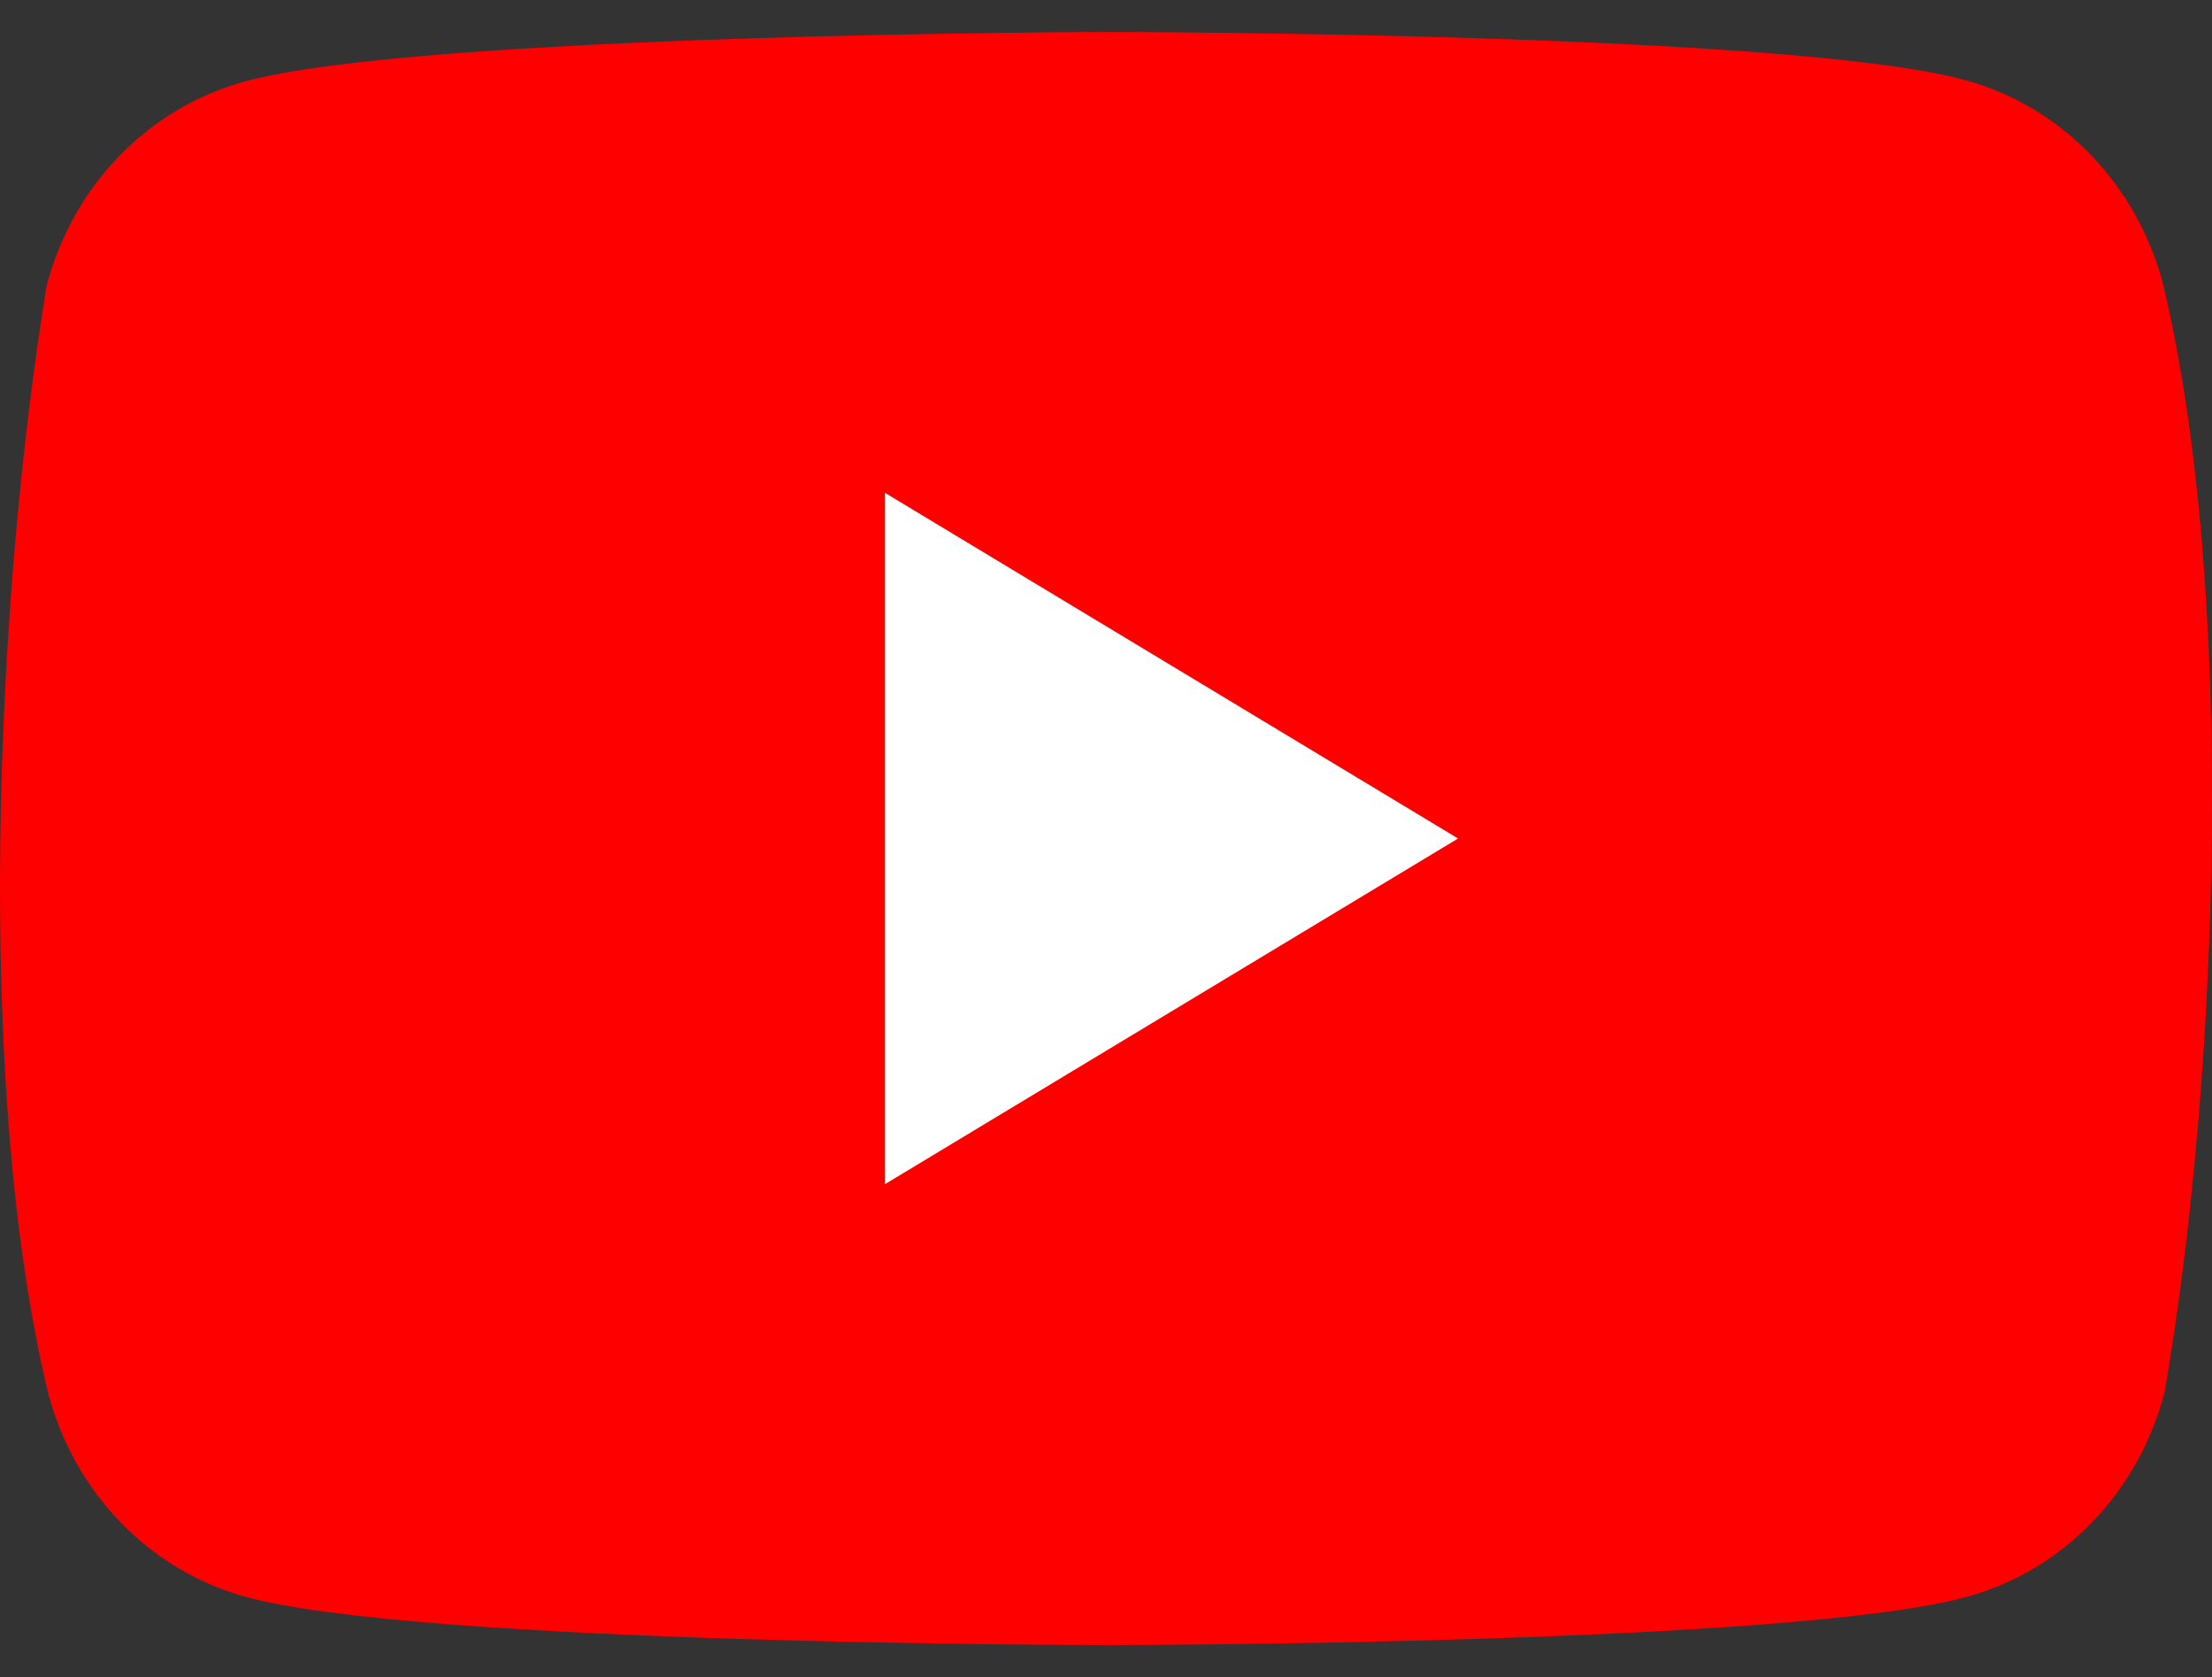 <svg xmlns="http://www.w3.org/2000/svg" width="62" height="47" viewBox="0 0 62 47" fill="none"><rect x="0" y="0" width="62" height="47" fill="#333333" stroke="none"/><g clip-path="url(#clip0_203_2083)"><path d="M60.631 7.975C60.275 6.606 59.581 5.359 58.619 4.357C57.656 3.354 56.458 2.632 55.144 2.262C50.332 0.896 30.969 0.896 30.969 0.896C30.969 0.896 11.604 0.937 6.792 2.303C5.478 2.674 4.28 3.396 3.317 4.398C2.355 5.401 1.661 6.648 1.305 8.016C-0.15 16.916 -0.714 30.478 1.345 39.022C1.701 40.39 2.395 41.638 3.357 42.64C4.32 43.642 5.518 44.364 6.832 44.735C11.644 46.101 31.008 46.101 31.008 46.101C31.008 46.101 50.372 46.101 55.183 44.735C56.497 44.364 57.696 43.642 58.658 42.64C59.621 41.638 60.315 40.39 60.67 39.022C62.205 30.109 62.678 16.556 60.631 7.975Z" fill="#FF0000"></path><path d="M24.805 33.185L40.868 23.498L24.805 13.811V33.185Z" fill="white"></path></g><defs><clipPath id="clip0_203_2083"><rect width="62" height="45.385" fill="white" transform="translate(0 0.896)"></rect></clipPath></defs></svg>